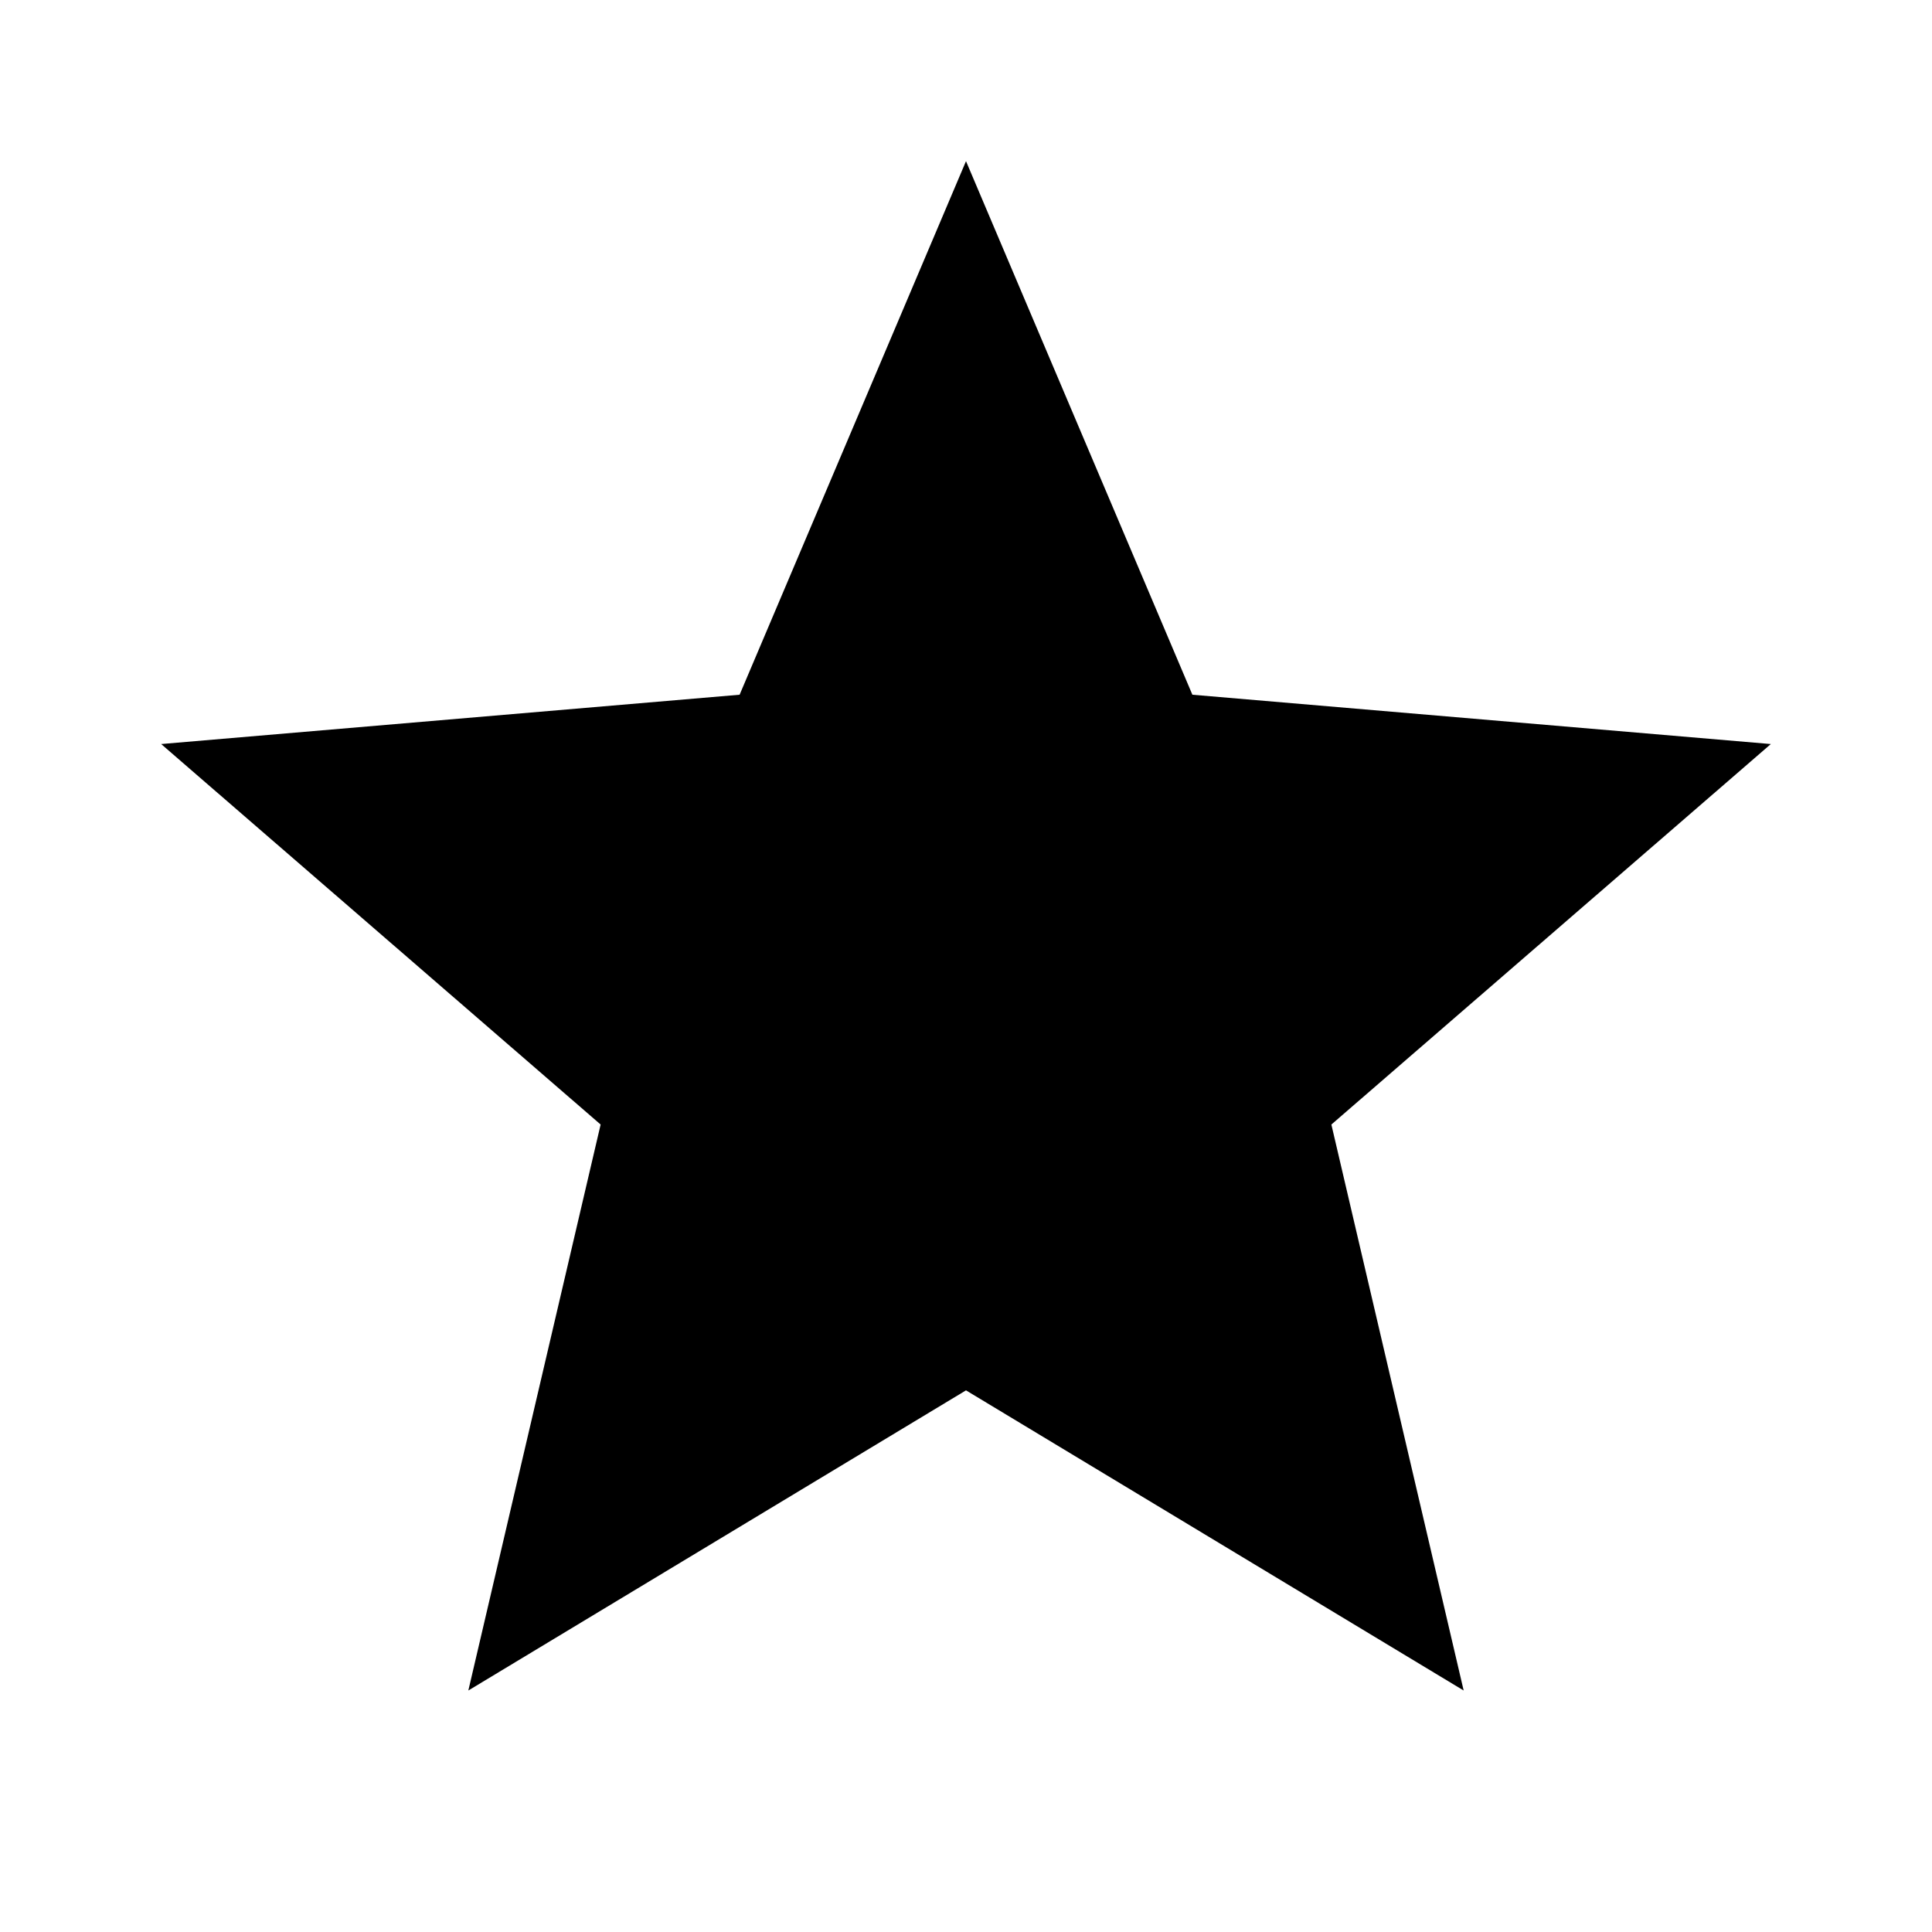 <?xml version="1.0" encoding="UTF-8"?>
<svg xmlns="http://www.w3.org/2000/svg" xmlns:xlink="http://www.w3.org/1999/xlink" width="17px" height="17px" viewBox="0 0 17 17" version="1.1">
<g id="surface1">
<path style=" stroke:none;fill-rule:nonzero;fill:rgb(0%,0%,0%);fill-opacity:1;" d="M 8.5 12.234 L 12.879 14.875 L 11.715 9.895 L 15.582 6.547 L 10.492 6.113 L 8.5 1.418 L 6.508 6.113 L 1.418 6.547 L 5.285 9.895 L 4.121 14.875 Z M 8.5 12.234 "/>
</g>
</svg>
